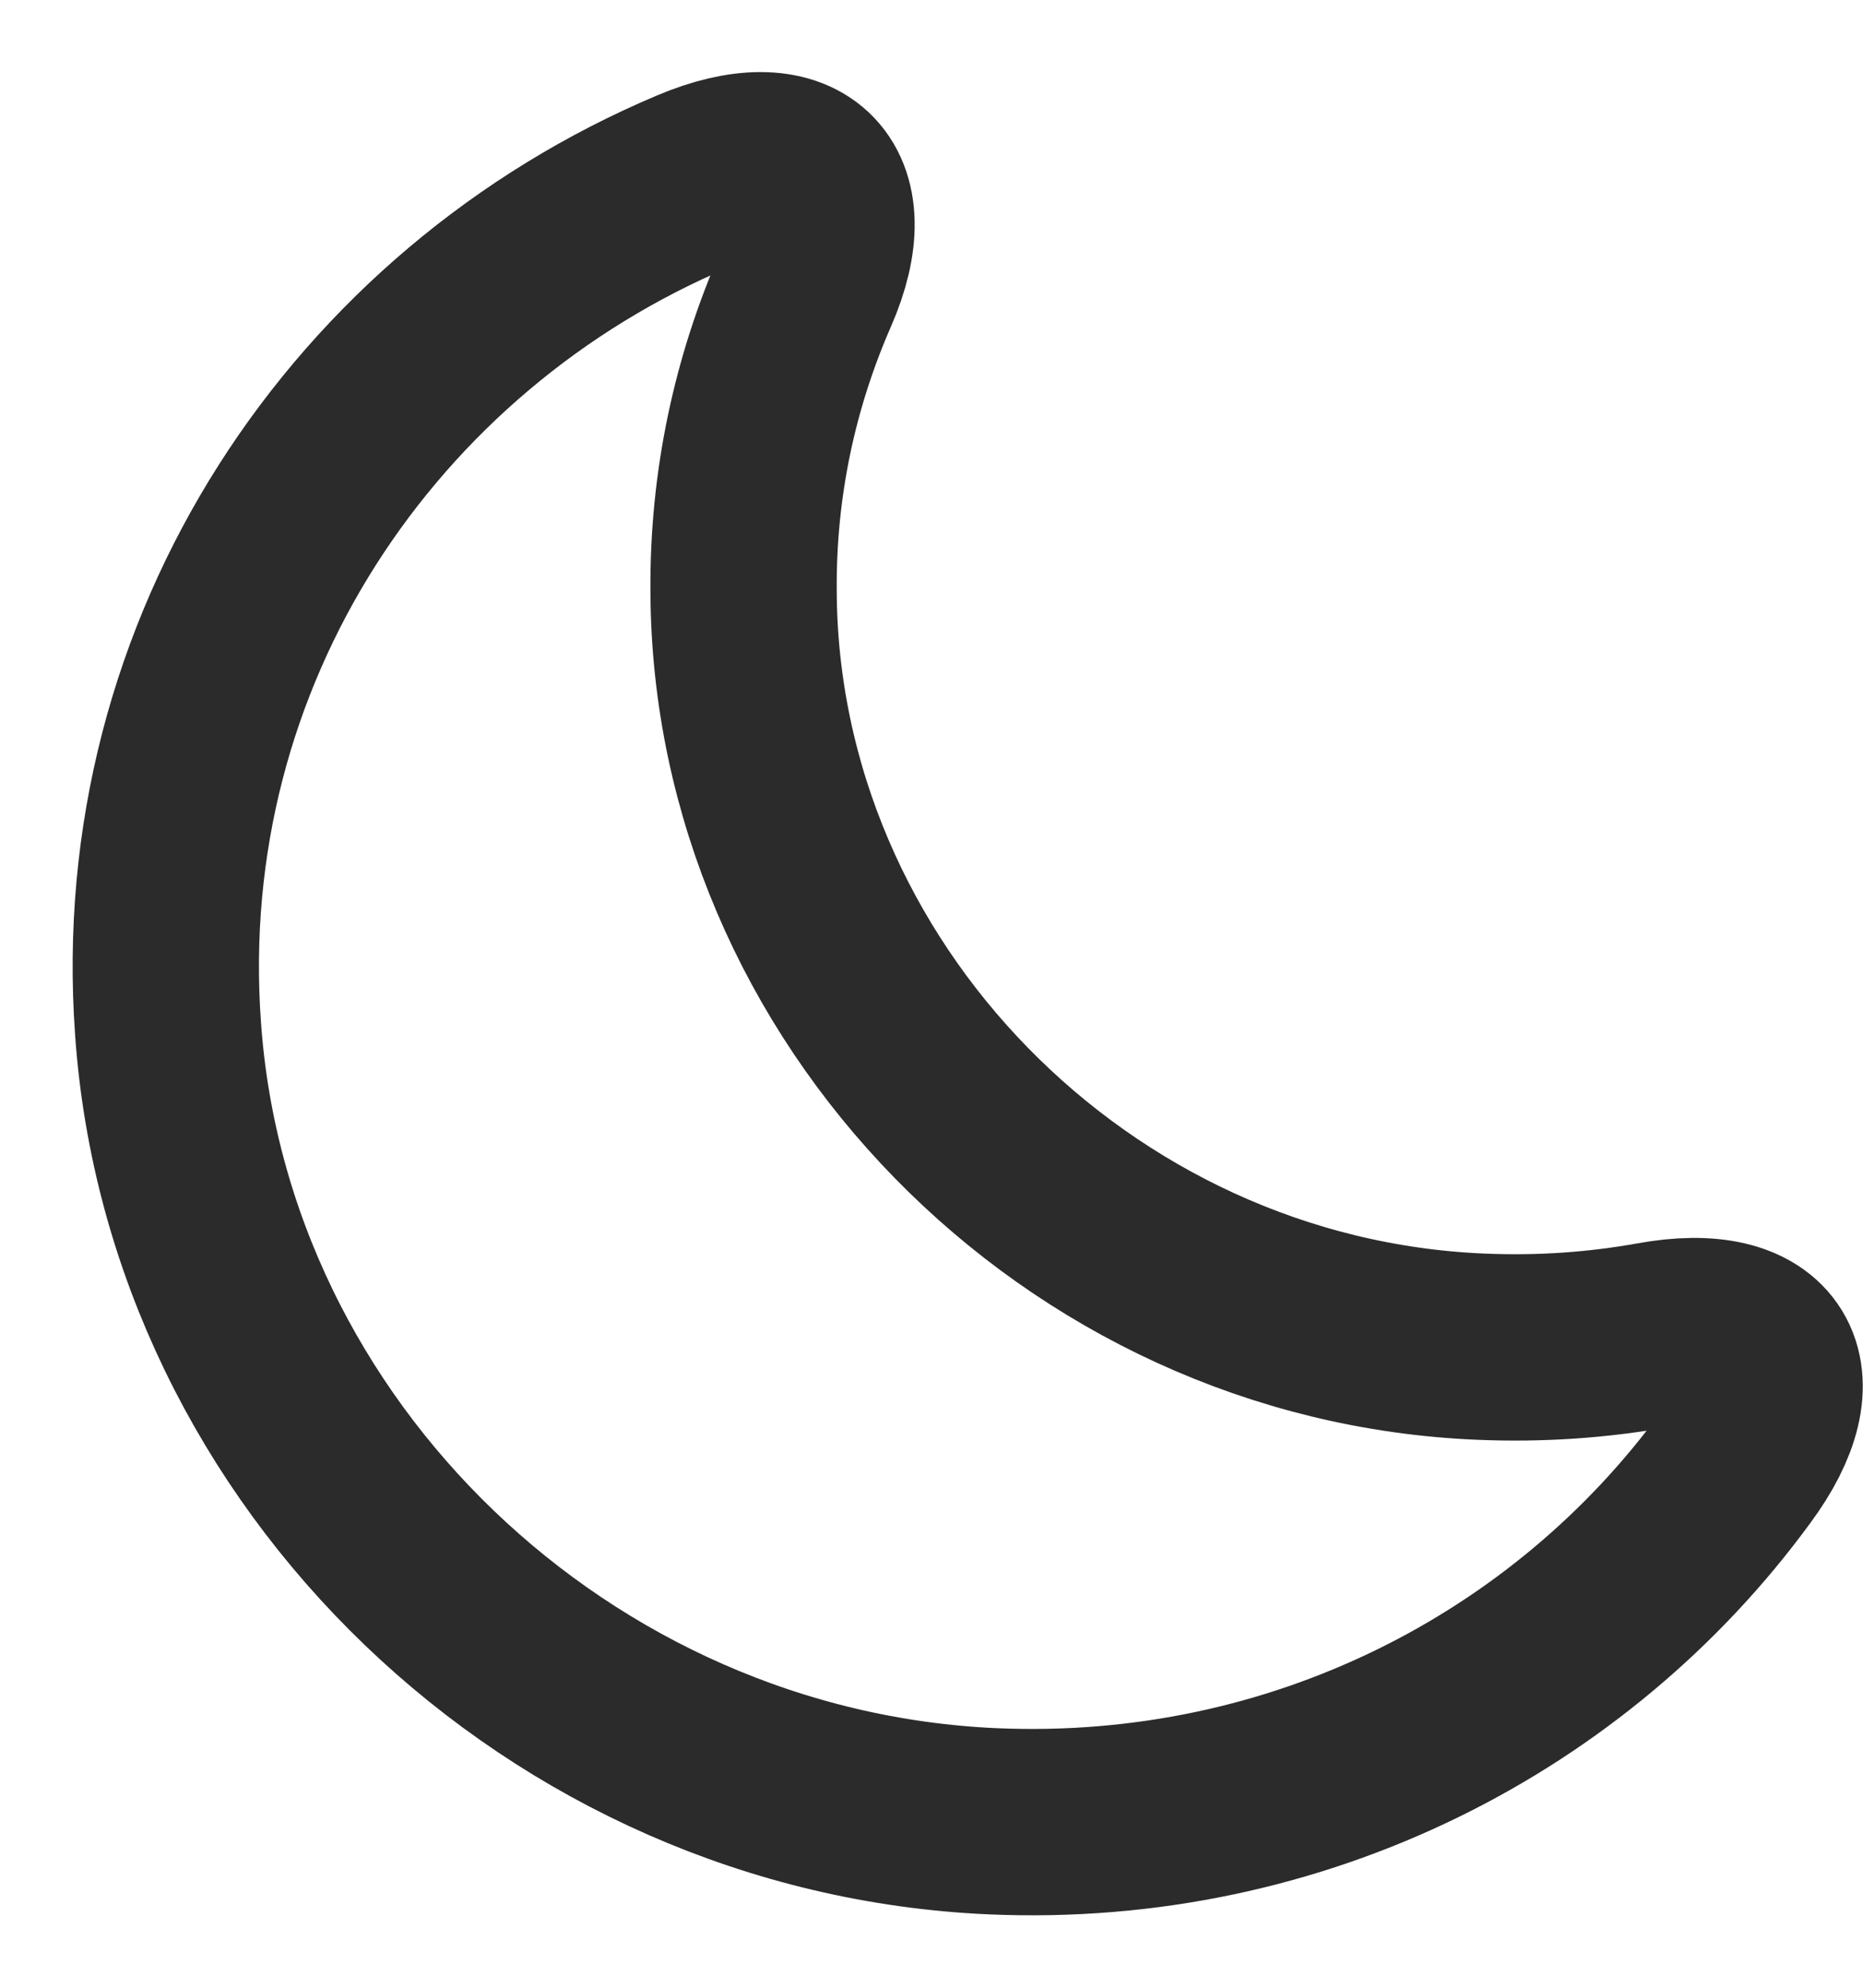 <svg width="15" height="16" viewBox="0 0 15 16" fill="none" xmlns="http://www.w3.org/2000/svg">
<path d="M1.353 8.28C1.593 11.713 4.507 14.507 7.993 14.66C10.453 14.767 12.653 13.62 13.973 11.813C14.52 11.073 14.227 10.58 13.313 10.747C12.867 10.827 12.407 10.86 11.927 10.84C8.667 10.707 6 7.98 5.987 4.76C5.98 3.893 6.16 3.073 6.487 2.327C6.847 1.5 6.413 1.107 5.58 1.46C2.94 2.573 1.133 5.233 1.353 8.28Z" stroke="#2B2B2B" stroke-width="1.5" stroke-linecap="round" stroke-linejoin="round"/>
</svg>
